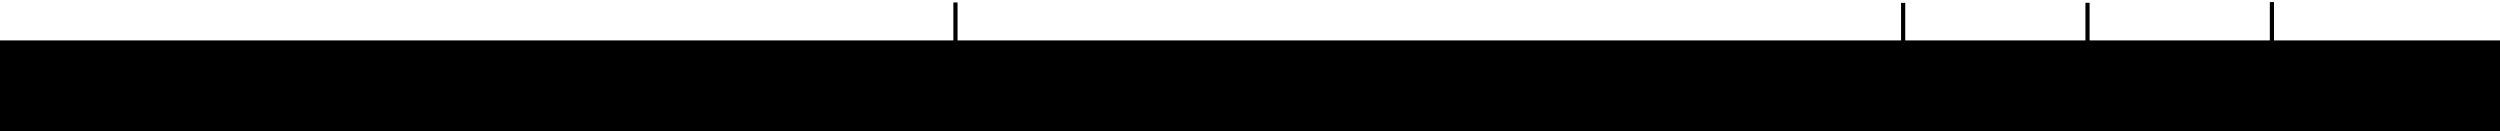 <?xml version="1.0" encoding="UTF-8" standalone="no"?>
<!-- Created with Inkscape (http://www.inkscape.org/) -->

<svg
   xmlns:dc="http://purl.org/dc/elements/1.1/"
   xmlns:cc="http://creativecommons.org/ns#"
   xmlns:rdf="http://www.w3.org/1999/02/22-rdf-syntax-ns#"
   xmlns:svg="http://www.w3.org/2000/svg"
   xmlns="http://www.w3.org/2000/svg"
   xmlns:sodipodi="http://sodipodi.sourceforge.net/DTD/sodipodi-0.dtd"
   xmlns:inkscape="http://www.inkscape.org/namespaces/inkscape"
   width="599.424"
   height="31.495"
   id="svg2"
   version="1.1"
   inkscape:version="0.48.4 r9939"
   sodipodi:docname="alleles_ratio.svg"
   inkscape:export-filename="/home/laci/Dropbox/FetalCNV/presentation_Nov2013/alleles_ratio.png"
   inkscape:export-xdpi="300"
   inkscape:export-ydpi="300">
  <defs
     id="defs4" />
  <sodipodi:namedview
     id="base"
     pagecolor="#ffffff"
     bordercolor="#666666"
     borderopacity="1.0"
     inkscape:pageopacity="0.0"
     inkscape:pageshadow="2"
     inkscape:zoom="2.8"
     inkscape:cx="294.37921"
     inkscape:cy="2.5792732"
     inkscape:document-units="px"
     inkscape:current-layer="layer1"
     showgrid="false"
     showguides="true"
     inkscape:guide-bbox="true"
     inkscape:window-width="1855"
     inkscape:window-height="1176"
     inkscape:window-x="65"
     inkscape:window-y="24"
     inkscape:window-maximized="1"
     fit-margin-top="0"
     fit-margin-left="0"
     fit-margin-right="0"
     fit-margin-bottom="0" />
  <g
     inkscape:label="Layer 1"
     inkscape:groupmode="layer"
     id="layer1"
     transform="translate(-79.049,-101.531)">
    <flowRoot
       xml:space="preserve"
       id="flowRoot2989"
       style="font-size:8px;font-style:normal;font-variant:normal;font-weight:normal;font-stretch:normal;line-height:125%;letter-spacing:0px;word-spacing:0px;fill:#000000;fill-opacity:1;stroke:none;font-family:MathJax_Math;-inkscape-font-specification:MathJax_Math"
       transform="translate(51,-9.571)"><flowRegion
         id="flowRegion2991"><rect
           id="rect2993"
           width="614.199"
           height="42.574"
           x="27.545"
           y="120.792"
           style="font-style:normal;font-variant:normal;font-weight:normal;font-stretch:normal;font-family:MathJax_Math;-inkscape-font-specification:MathJax_Math" /></flowRegion><flowPara
         id="flowPara2995"
         style="font-size:14px;font-style:italic;font-variant:normal;font-weight:normal;font-stretch:normal;font-family:Latin Modern Math;-inkscape-font-specification:Latin Modern Math Italic">M<flowSpan
   style="font-size:65.001%;font-style:italic;baseline-shift:sub;-inkscape-font-specification:Latin Modern Math Italic"
   id="flowSpan3071">A</flowSpan>M<flowSpan
   style="font-size:65.001%;font-style:italic;baseline-shift:sub;-inkscape-font-specification:Latin Modern Math Italic"
   id="flowSpan3075">A</flowSpan>M<flowSpan
   style="font-size:65.001%;font-style:italic;baseline-shift:sub;-inkscape-font-specification:Latin Modern Math Italic"
   id="flowSpan3079">A</flowSpan>M<flowSpan
   style="font-size:65.001%;font-style:italic;baseline-shift:sub;-inkscape-font-specification:Latin Modern Math Italic"
   id="flowSpan3083">A</flowSpan>M<flowSpan
   style="font-size:65.001%;font-style:italic;baseline-shift:sub;-inkscape-font-specification:Latin Modern Math Italic"
   id="flowSpan3087">A</flowSpan>M<flowSpan
   style="font-size:65.001%;font-style:italic;baseline-shift:sub;-inkscape-font-specification:Latin Modern Math Italic"
   id="flowSpan3091">A</flowSpan>M<flowSpan
   style="font-size:65.001%;font-style:italic;baseline-shift:sub;-inkscape-font-specification:Latin Modern Math Italic"
   id="flowSpan3095">A</flowSpan>M<flowSpan
   style="font-size:65.001%;font-style:italic;baseline-shift:sub;-inkscape-font-specification:Latin Modern Math Italic"
   id="flowSpan3099">A</flowSpan>M<flowSpan
   style="font-size:65.001%;font-style:italic;baseline-shift:sub;-inkscape-font-specification:Latin Modern Math Italic"
   id="flowSpan3103">A</flowSpan>M<flowSpan
   style="font-size:65.001%;font-style:italic;baseline-shift:sub;-inkscape-font-specification:Latin Modern Math Italic"
   id="flowSpan3107">A</flowSpan>...M<flowSpan
   style="font-size:65.001%;font-style:italic;baseline-shift:sub;-inkscape-font-specification:Latin Modern Math Italic"
   id="flowSpan3111">A </flowSpan>M<flowSpan
   style="font-size:65.001%;font-style:italic;baseline-shift:sub;-inkscape-font-specification:Latin Modern Math Italic"
   id="flowSpan3115">B</flowSpan>M<flowSpan
   style="font-size:65.001%;font-style:italic;baseline-shift:sub;-inkscape-font-specification:Latin Modern Math Italic"
   id="flowSpan3119">B</flowSpan>M<flowSpan
   style="font-size:65.001%;font-style:italic;baseline-shift:sub;-inkscape-font-specification:Latin Modern Math Italic"
   id="flowSpan3123">B</flowSpan>M<flowSpan
   style="font-size:65.001%;font-style:italic;baseline-shift:sub;-inkscape-font-specification:Latin Modern Math Italic"
   id="flowSpan3127">B</flowSpan>M<flowSpan
   style="font-size:65.001%;font-style:italic;baseline-shift:sub;-inkscape-font-specification:Latin Modern Math Italic"
   id="flowSpan3131">B</flowSpan>M<flowSpan
   style="font-size:65.001%;font-style:italic;baseline-shift:sub;-inkscape-font-specification:Latin Modern Math Italic"
   id="flowSpan3135">B</flowSpan>M<flowSpan
   style="font-size:65.001%;font-style:italic;baseline-shift:sub;-inkscape-font-specification:Latin Modern Math Italic"
   id="flowSpan3139">B</flowSpan>M<flowSpan
   style="font-size:65.001%;font-style:italic;baseline-shift:sub;-inkscape-font-specification:Latin Modern Math Italic"
   id="flowSpan3143">B</flowSpan>M<flowSpan
   style="font-size:65.001%;font-style:italic;baseline-shift:sub;-inkscape-font-specification:Latin Modern Math Italic"
   id="flowSpan3147">B</flowSpan>M<flowSpan
   style="font-size:65.001%;font-style:italic;baseline-shift:sub;-inkscape-font-specification:Latin Modern Math Italic"
   id="flowSpan3151">B</flowSpan>...M<flowSpan
   style="font-size:65.001%;font-style:italic;baseline-shift:sub;-inkscape-font-specification:Latin Modern Math Italic"
   id="flowSpan3159">B </flowSpan>F<flowSpan
   style="font-size:65.001%;font-style:italic;baseline-shift:sub;-inkscape-font-specification:Latin Modern Math Italic"
   id="flowSpan3163">1</flowSpan>F<flowSpan
   style="font-size:65.001%;font-style:italic;baseline-shift:sub;-inkscape-font-specification:Latin Modern Math Italic"
   id="flowSpan3167">1</flowSpan>F<flowSpan
   style="font-size:65.001%;font-style:italic;baseline-shift:sub;-inkscape-font-specification:Latin Modern Math Italic"
   id="flowSpan3173">1 </flowSpan>F<flowSpan
   style="font-size:65.001%;font-style:italic;baseline-shift:sub;-inkscape-font-specification:Latin Modern Math Italic"
   id="flowSpan3177">2</flowSpan>F<flowSpan
   style="font-size:65.001%;font-style:italic;baseline-shift:sub;-inkscape-font-specification:Latin Modern Math Italic"
   id="flowSpan3181">2</flowSpan>F<flowSpan
   style="font-size:65.001%;font-style:italic;baseline-shift:sub;-inkscape-font-specification:Latin Modern Math Italic"
   id="flowSpan3185">2 </flowSpan>F<flowSpan
   style="font-size:65.001%;font-style:italic;baseline-shift:sub;-inkscape-font-specification:Latin Modern Math Italic"
   id="flowSpan3189">3</flowSpan>F<flowSpan
   style="font-size:65.001%;font-style:italic;baseline-shift:sub;-inkscape-font-specification:Latin Modern Math Italic"
   id="flowSpan3193">3</flowSpan>F<flowSpan
   style="font-size:65.001%;font-style:italic;baseline-shift:sub;-inkscape-font-specification:Latin Modern Math Italic"
   id="flowSpan3195">3</flowSpan></flowPara></flowRoot>    <path
       style="fill:none;stroke:#000000;stroke-width:1px;stroke-linecap:butt;stroke-linejoin:miter;stroke-opacity:1"
       d="m 308.139,102.124 c 0,30.305 0,30.305 0,30.305"
       id="path3197"
       inkscape:connector-curvature="0" />
    <path
       style="fill:none;stroke:#000000;stroke-width:1px;stroke-linecap:butt;stroke-linejoin:miter;stroke-opacity:1"
       d="m 535.367,102.222 c 0,30.305 0,30.305 0,30.305"
       id="path3197-0"
       inkscape:connector-curvature="0" />
    <path
       style="fill:none;stroke:#000000;stroke-width:1px;stroke-linecap:butt;stroke-linejoin:miter;stroke-opacity:1"
       d="m 579.571,102.21 c 0,30.305 0,30.305 0,30.305"
       id="path3197-1"
       inkscape:connector-curvature="0" />
    <path
       style="fill:none;stroke:#000000;stroke-width:1px;stroke-linecap:butt;stroke-linejoin:miter;stroke-opacity:1"
       d="m 623.786,102.031 c 0,30.305 0,30.305 0,30.305"
       id="path3197-5"
       inkscape:connector-curvature="0" />
  </g>
</svg>
